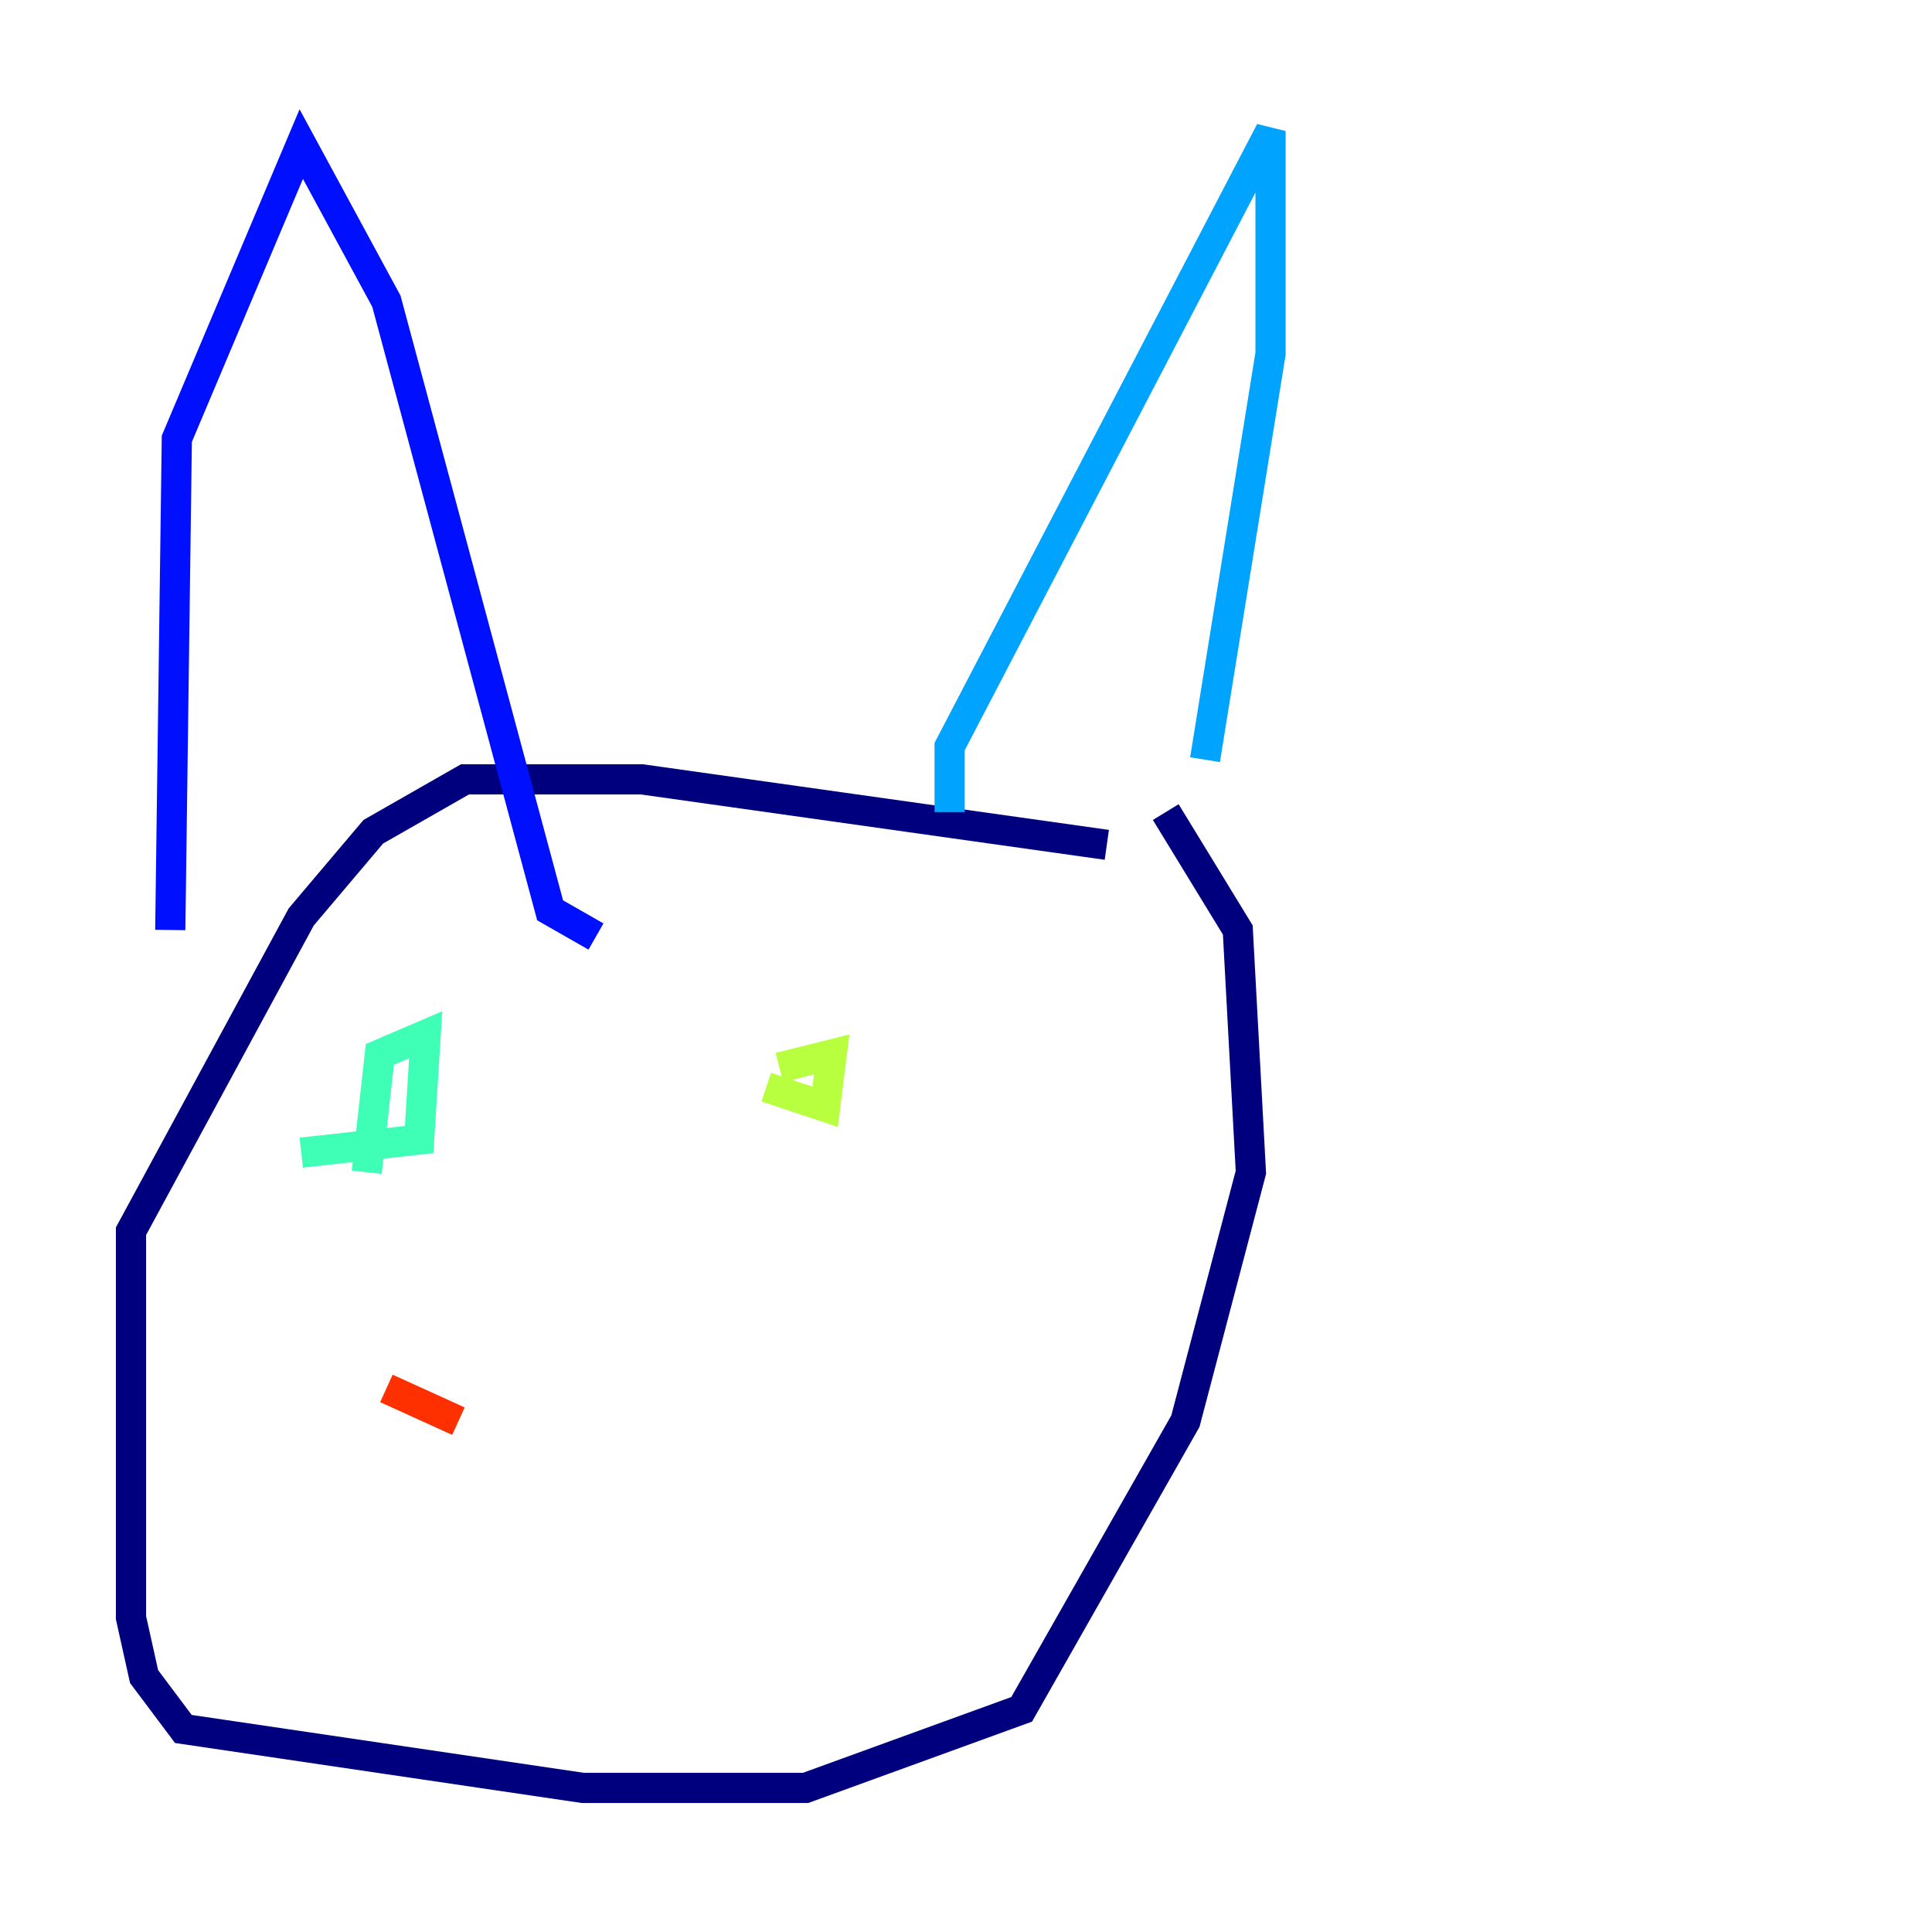 <?xml version="1.0" encoding="utf-8" ?>
<svg baseProfile="tiny" height="128" version="1.2" viewBox="0,0,128,128" width="128" xmlns="http://www.w3.org/2000/svg" xmlns:ev="http://www.w3.org/2001/xml-events" xmlns:xlink="http://www.w3.org/1999/xlink"><defs /><polyline fill="none" points="73.329,55.973 42.522,51.634 30.807,51.634 24.732,55.105 19.959,60.746 8.678,81.573 8.678,107.173 9.546,111.078 12.149,114.549 38.617,118.454 53.37,118.454 67.688,113.248 78.536,94.156 82.875,77.668 82.007,61.614 77.234,53.803" stroke="#00007f" stroke-width="2" /><polyline fill="none" points="11.281,61.614 11.715,29.071 19.959,9.546 25.6,19.959 36.447,60.312 39.485,62.047" stroke="#0010ff" stroke-width="2" /><polyline fill="none" points="62.915,53.803 62.915,49.464 84.176,8.678 84.176,23.43 79.837,50.332" stroke="#00a4ff" stroke-width="2" /><polyline fill="none" points="19.959,76.366 27.77,75.498 28.203,68.556 25.166,69.858 24.298,77.668" stroke="#3fffb7" stroke-width="2" /><polyline fill="none" points="50.766,72.027 54.671,73.329 55.105,69.858 51.634,70.725" stroke="#b7ff3f" stroke-width="2" /><polyline fill="none" points="25.6,91.986 25.6,91.986" stroke="#ffb900" stroke-width="2" /><polyline fill="none" points="25.6,91.986 30.373,94.156" stroke="#ff3000" stroke-width="2" /><polyline fill="none" points="119.322,55.105 119.322,55.105" stroke="#7f0000" stroke-width="2" /></svg>